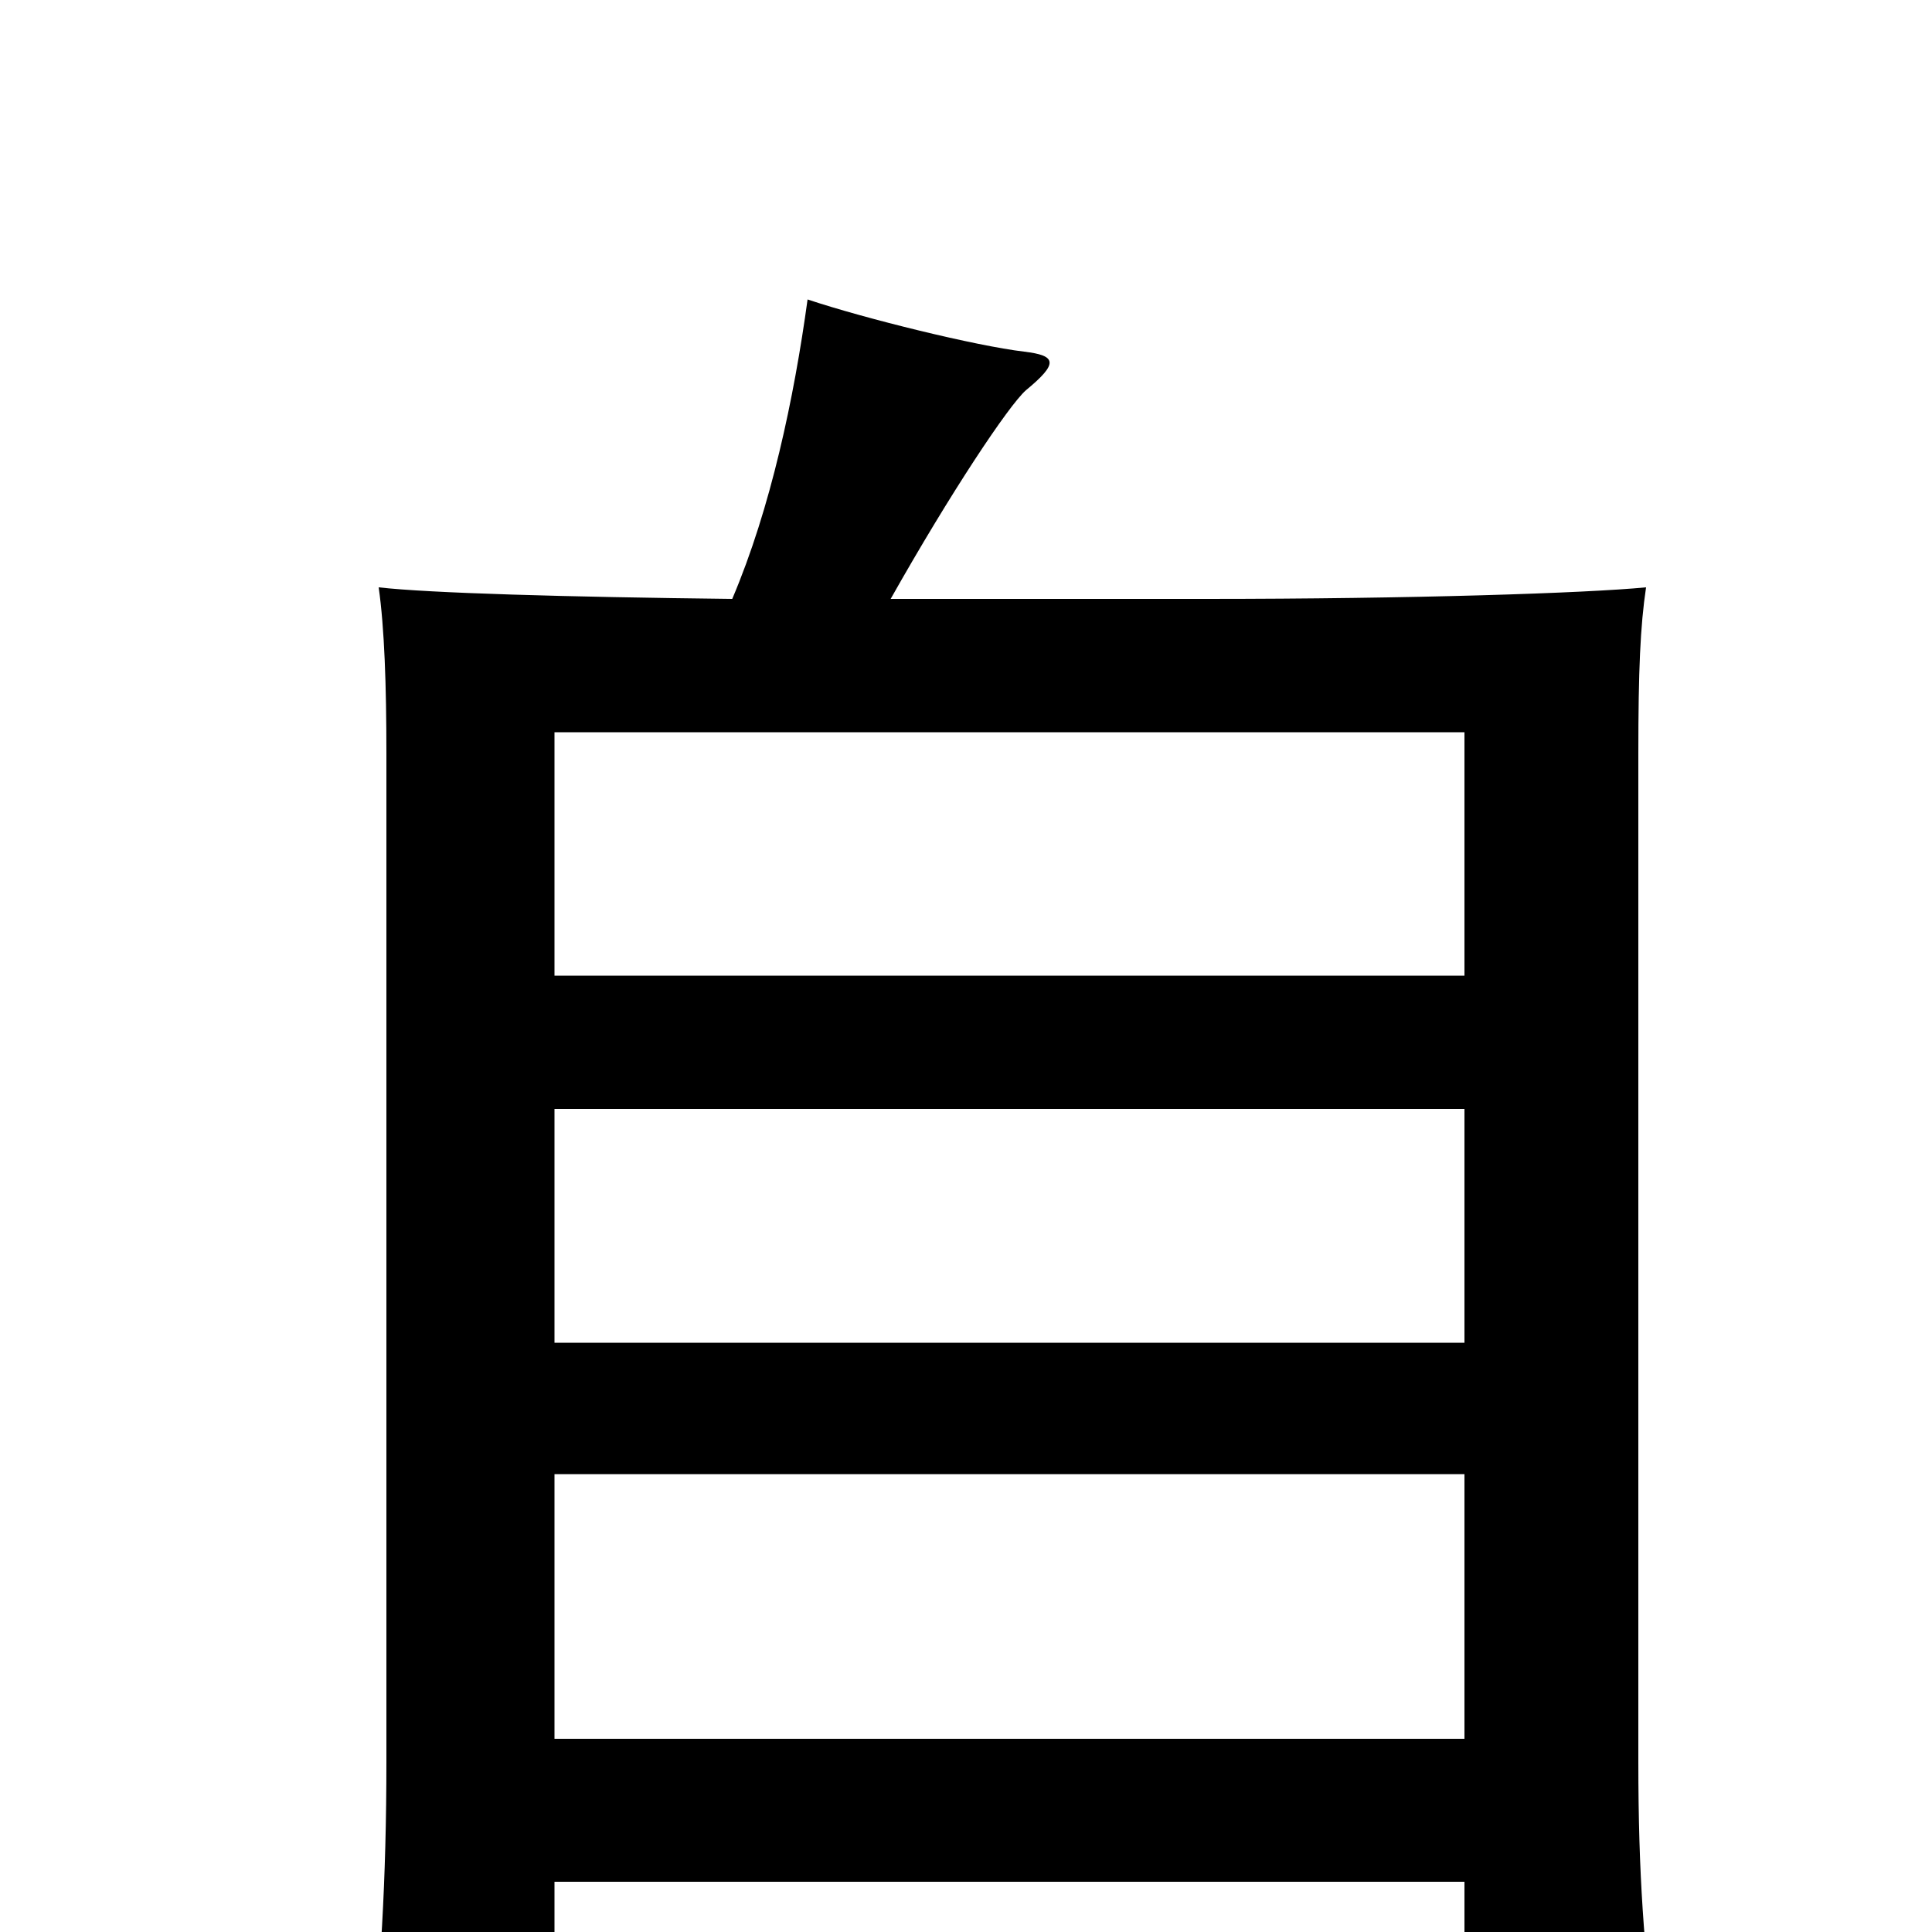 <svg xmlns="http://www.w3.org/2000/svg" viewBox="0 -1000 1000 1000">
	<path fill="#000000" d="M758 -495H287V-621H758ZM758 -305H287V-426H758ZM758 -100H287V-237H758ZM287 -26H758V58H857C851 8 848 -29 848 -88V-610C848 -653 849 -676 852 -696C821 -693 731 -690 624 -690H461C492 -745 522 -790 531 -798C548 -812 547 -816 530 -818C505 -821 448 -835 418 -845C411 -794 399 -737 379 -690C293 -691 222 -693 196 -696C199 -675 200 -645 200 -610V-88C200 -28 197 24 191 74H287Z"/>
</svg>